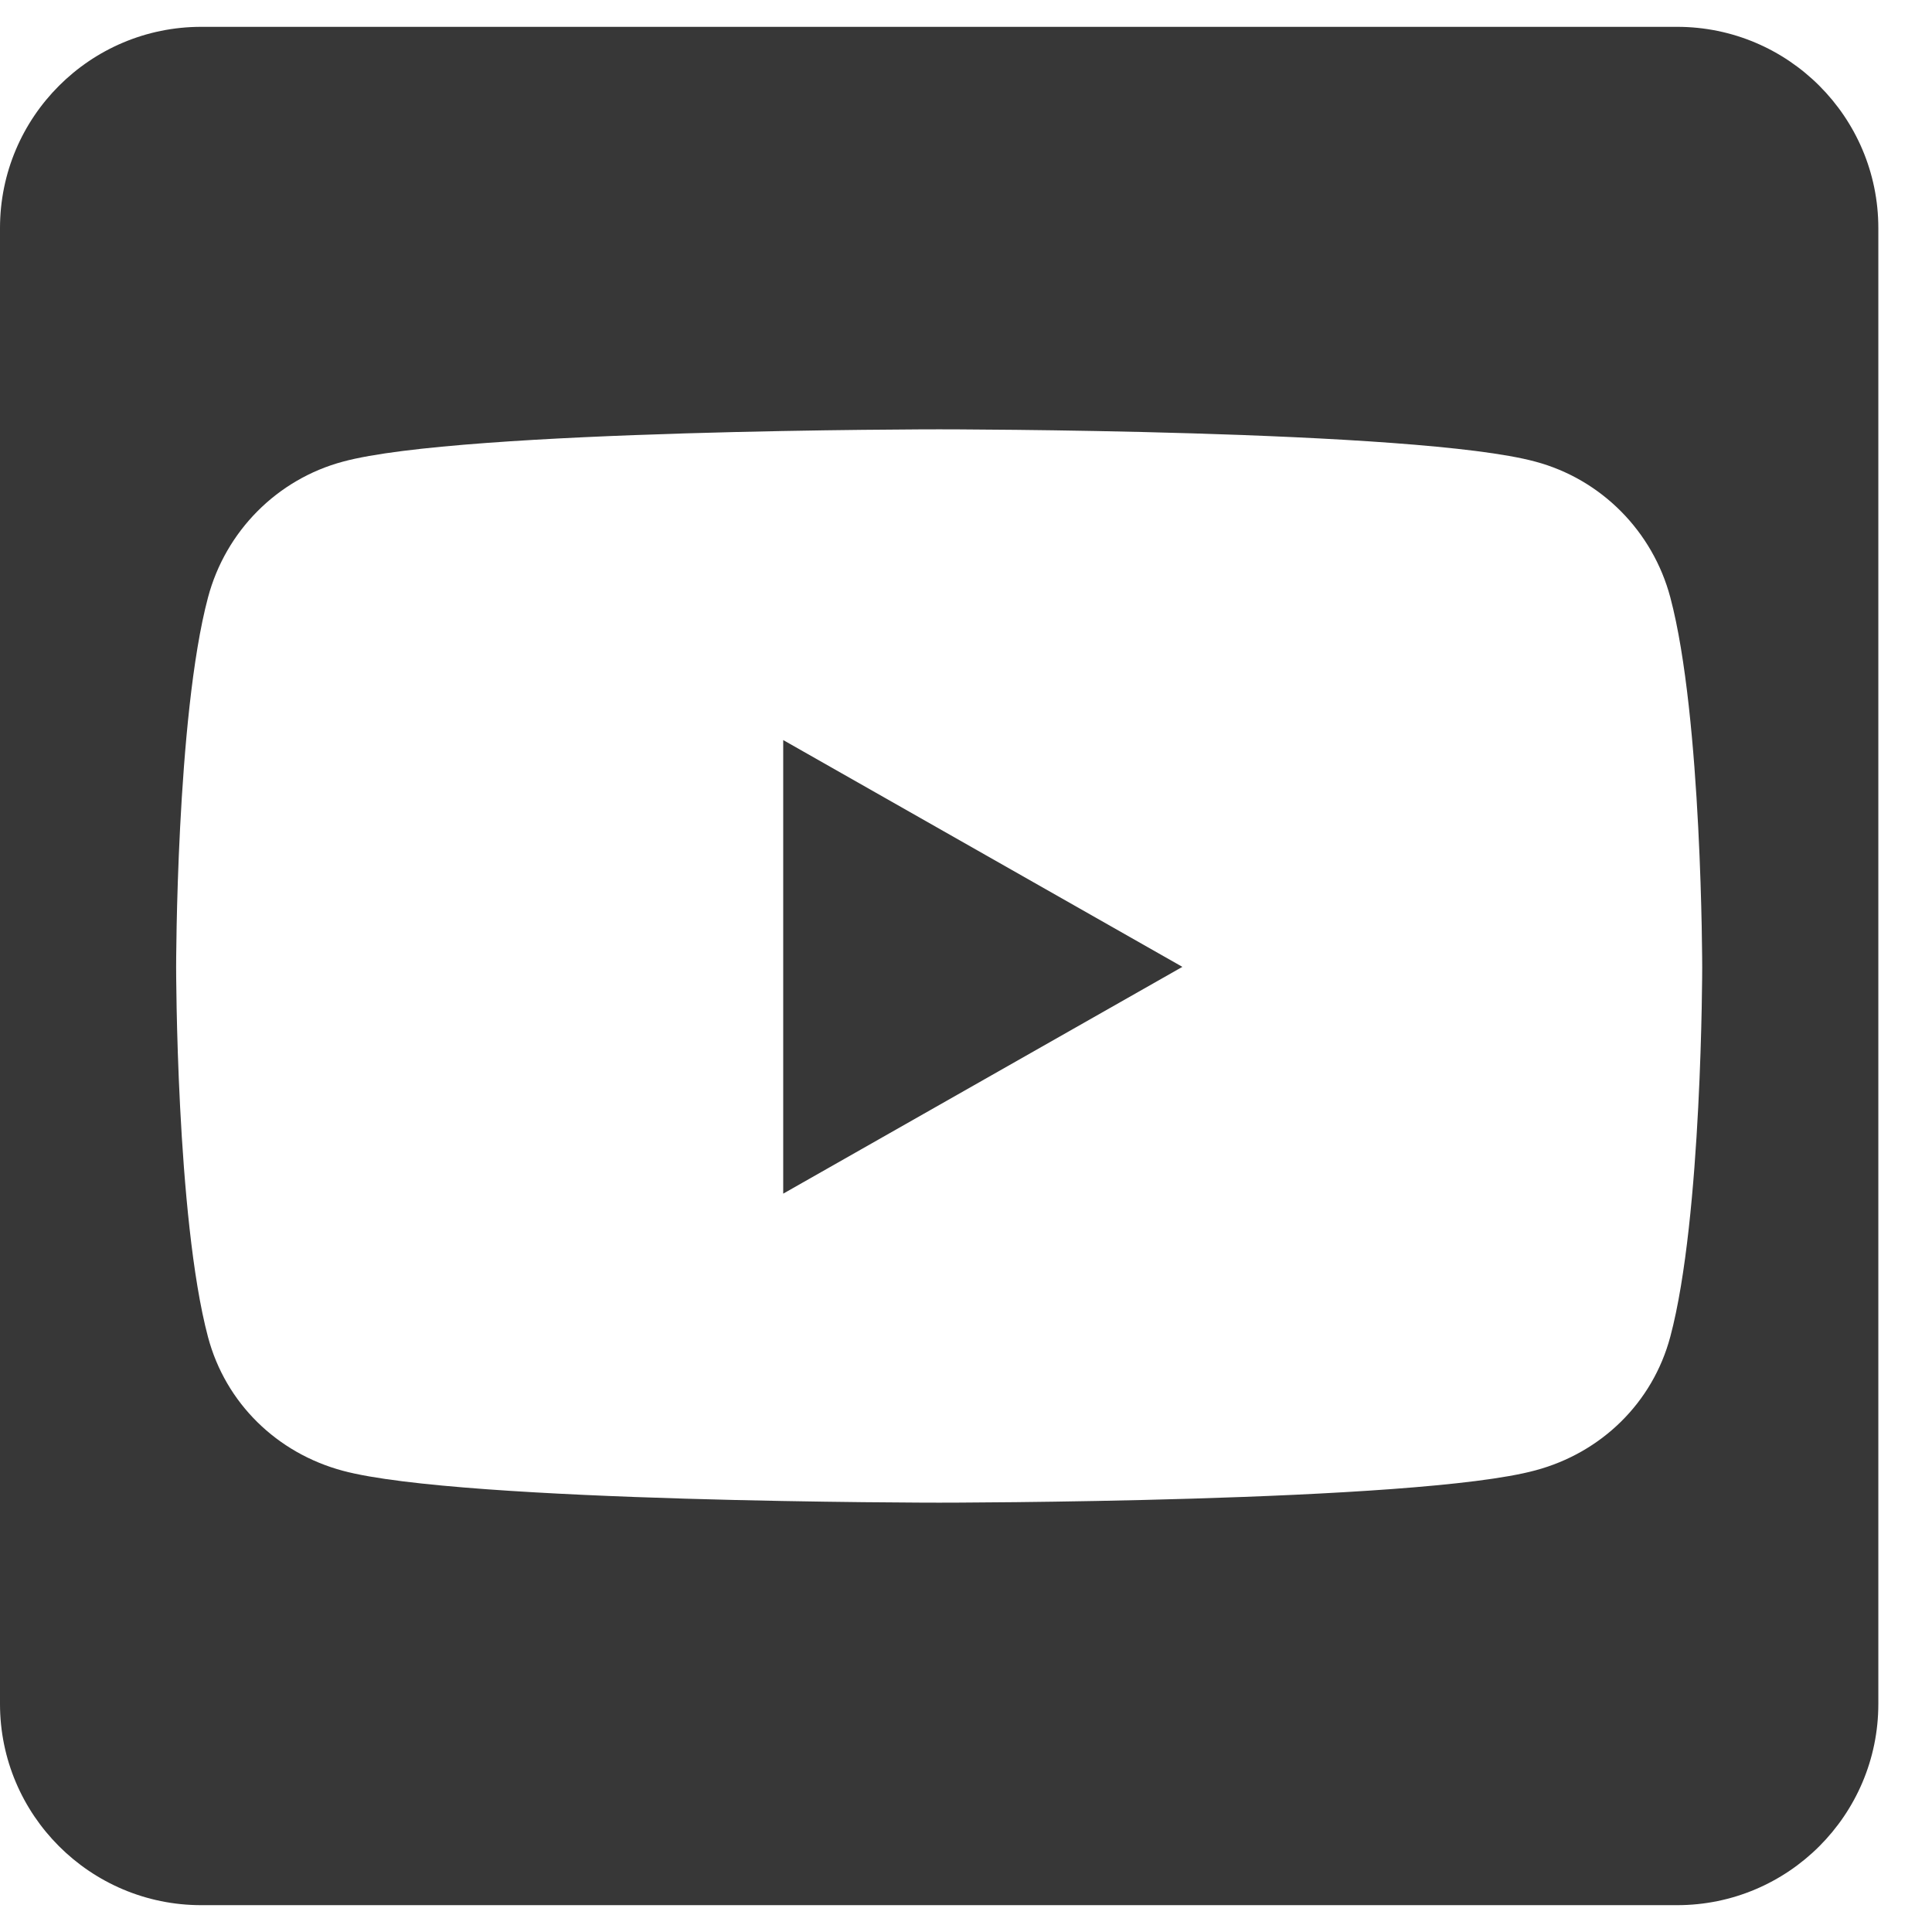 <svg width="18" height="18" viewBox="0 0 18 18" fill="none" xmlns="http://www.w3.org/2000/svg">
<path d="M7.297 6.895L11.016 9.008L7.297 11.121V6.895ZM17.5 2.125V15.875C17.5 16.91 16.66 17.75 15.625 17.75H1.875C0.84 17.75 0 16.91 0 15.875V2.125C0 1.09 0.84 0.25 1.875 0.25H15.625C16.66 0.25 17.5 1.09 17.5 2.125ZM15.859 9.012C15.859 9.012 15.859 6.684 15.562 5.566C15.398 4.949 14.918 4.465 14.305 4.301C13.199 4 8.75 4 8.75 4C8.75 4 4.301 4 3.195 4.301C2.582 4.465 2.102 4.949 1.938 5.566C1.641 6.68 1.641 9.012 1.641 9.012C1.641 9.012 1.641 11.34 1.938 12.457C2.102 13.074 2.582 13.539 3.195 13.703C4.301 14 8.75 14 8.75 14C8.75 14 13.199 14 14.305 13.699C14.918 13.535 15.398 13.07 15.562 12.453C15.859 11.34 15.859 9.012 15.859 9.012Z" fill="#373737"/>
</svg>
